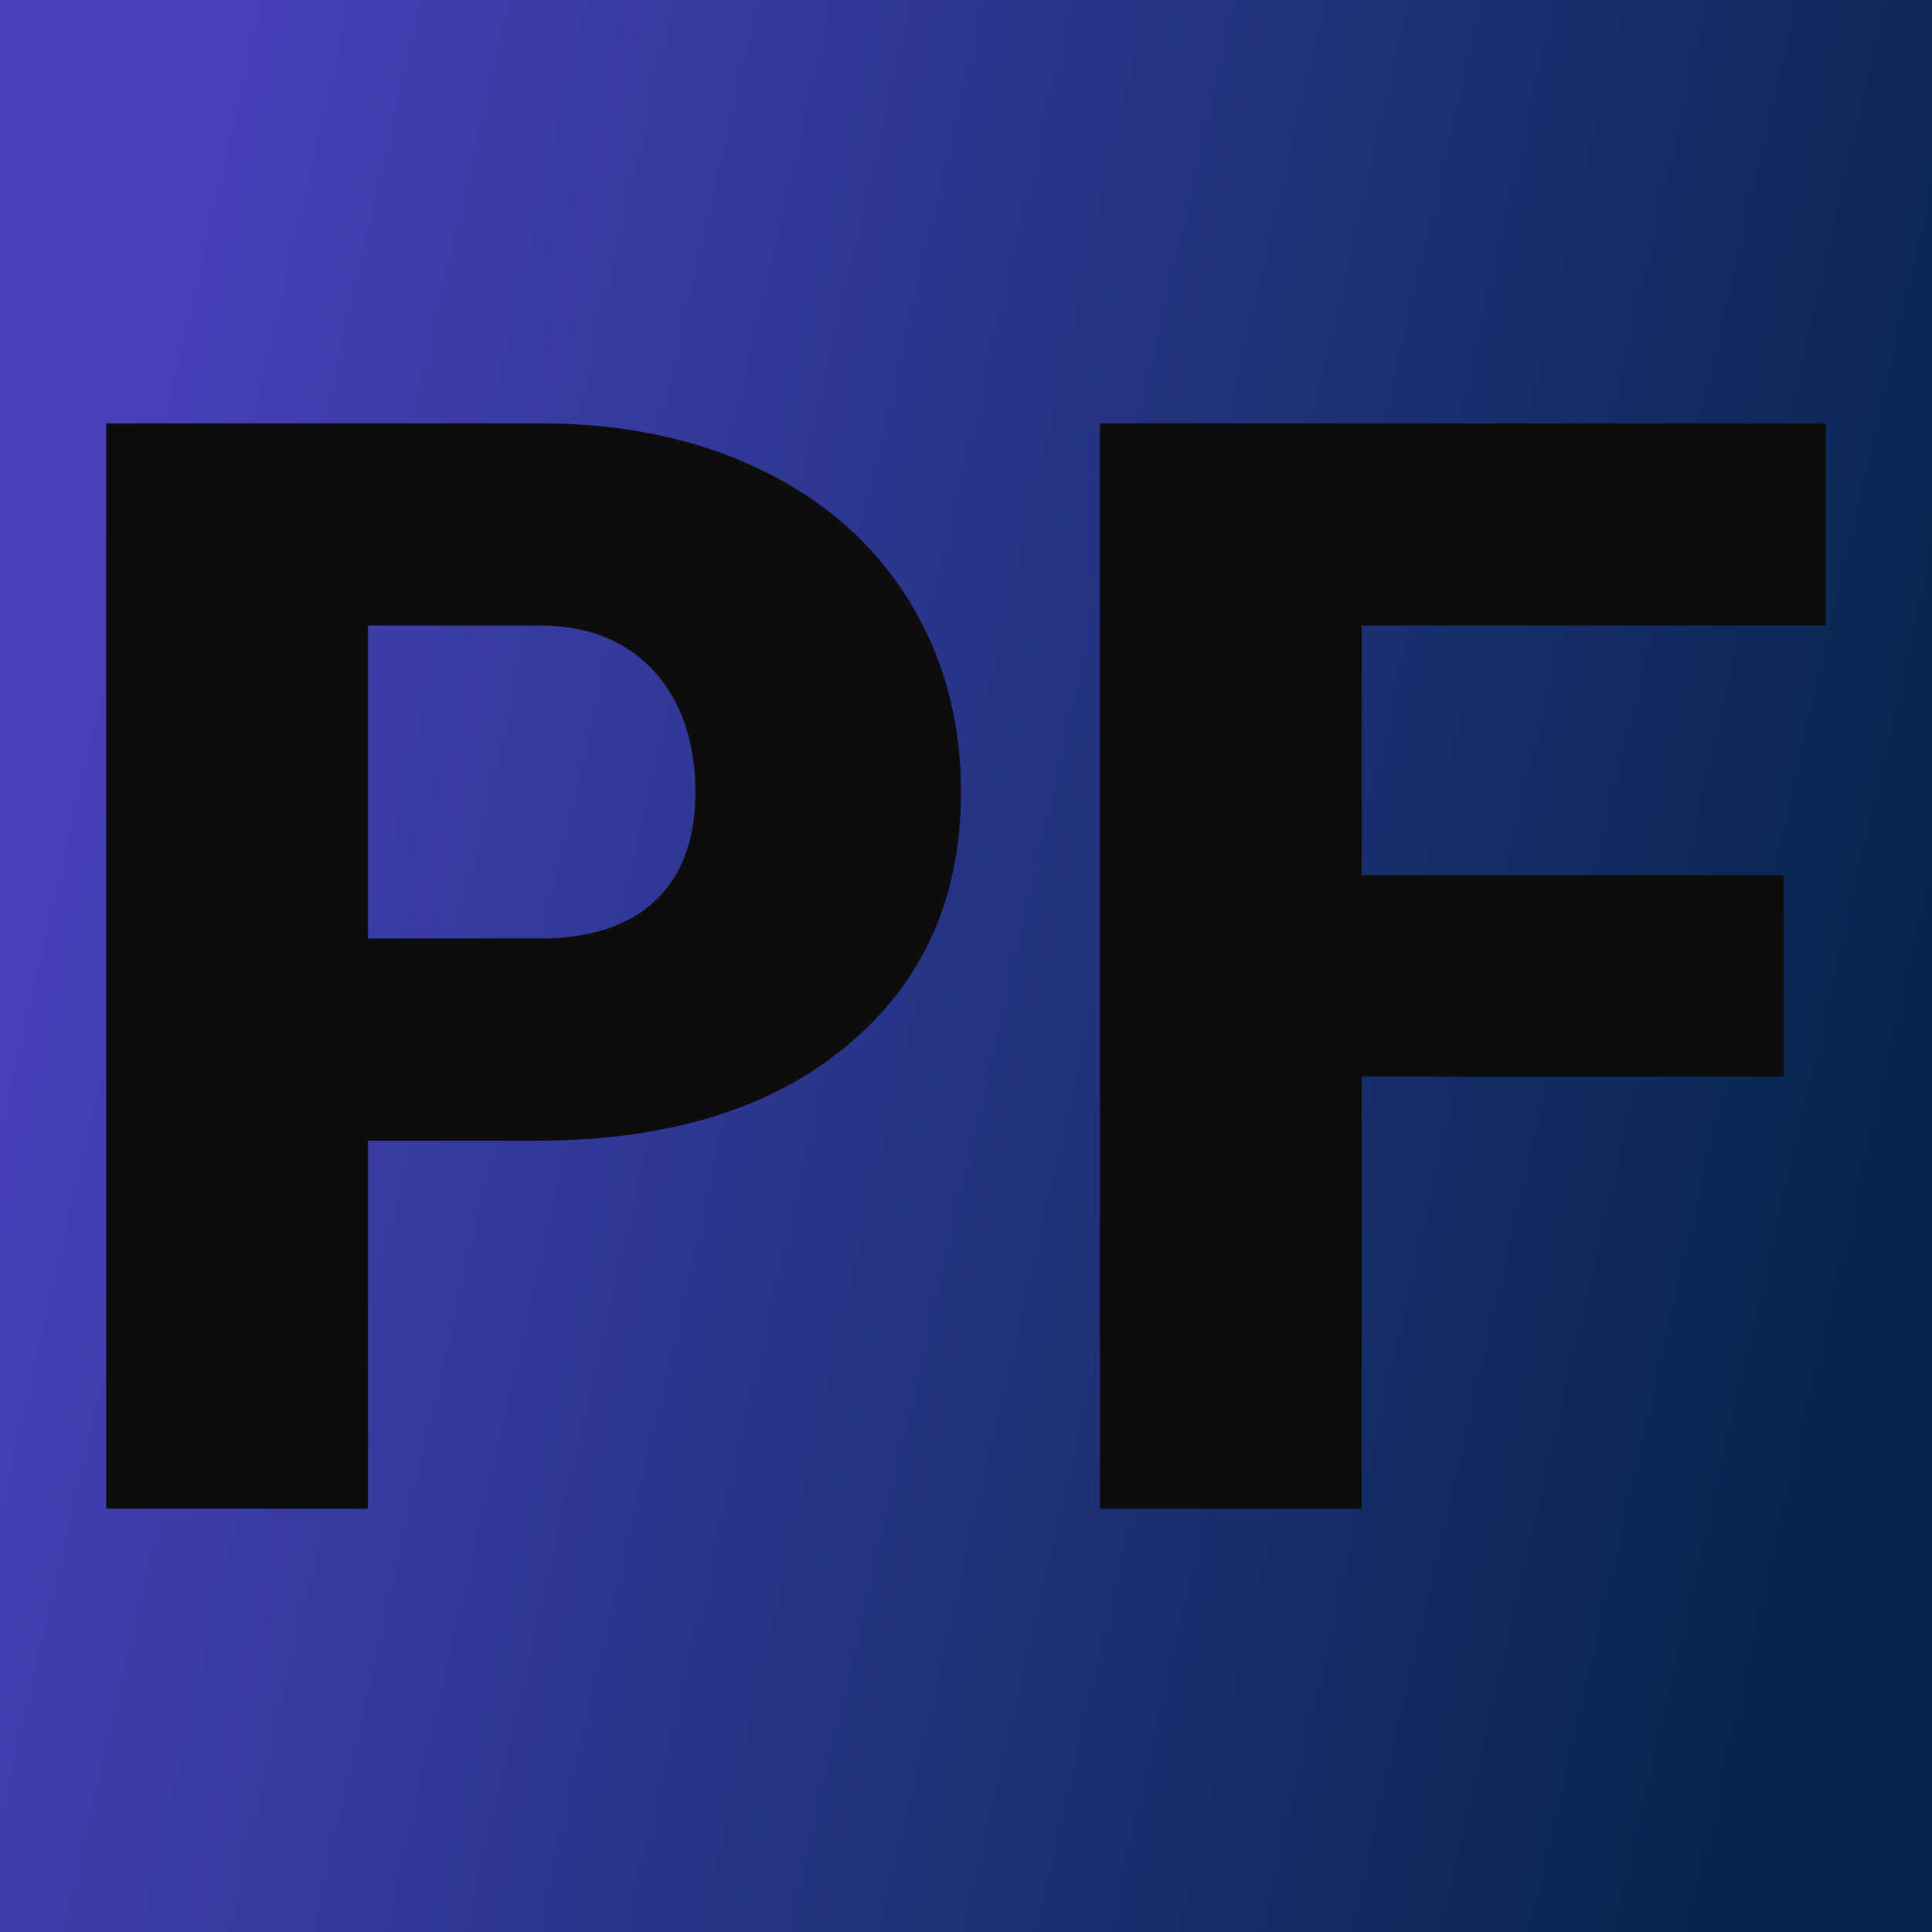<svg xmlns="http://www.w3.org/2000/svg" version="1.1" xmlns:xlink="http://www.w3.org/1999/xlink" viewBox="0 0 200 200"><rect width="200" height="200" fill="url('#gradient')"></rect><defs><linearGradient id="gradient" gradientTransform="rotate(193 0.5 0.5)"><stop offset="0%" stop-color="#05264c"></stop><stop offset="100%" stop-color="#4741bb"></stop></linearGradient></defs><g><g fill="#0e0c0c" transform="matrix(7.901,0,0,7.901,2.539,156.174)" stroke="#ec7313" stroke-width="0"><path d="M6.69-4.82L4.50-4.82L4.50 0L1.07 0L1.07-14.22L6.75-14.22Q8.38-14.22 9.63-13.62Q10.89-13.02 11.58-11.91Q12.27-10.80 12.27-9.39L12.27-9.39Q12.27-7.31 10.78-6.07Q9.29-4.82 6.69-4.82L6.69-4.82ZM4.50-11.57L4.50-7.47L6.75-7.47Q7.74-7.47 8.27-7.97Q8.79-8.47 8.79-9.38L8.79-9.38Q8.79-10.37 8.25-10.97Q7.71-11.56 6.79-11.57L6.79-11.57L4.50-11.57ZM23.05-8.30L23.05-5.66L17.52-5.66L17.52 0L14.09 0L14.09-14.22L23.60-14.22L23.60-11.57L17.52-11.57L17.52-8.30L23.05-8.30Z"></path></g></g></svg>